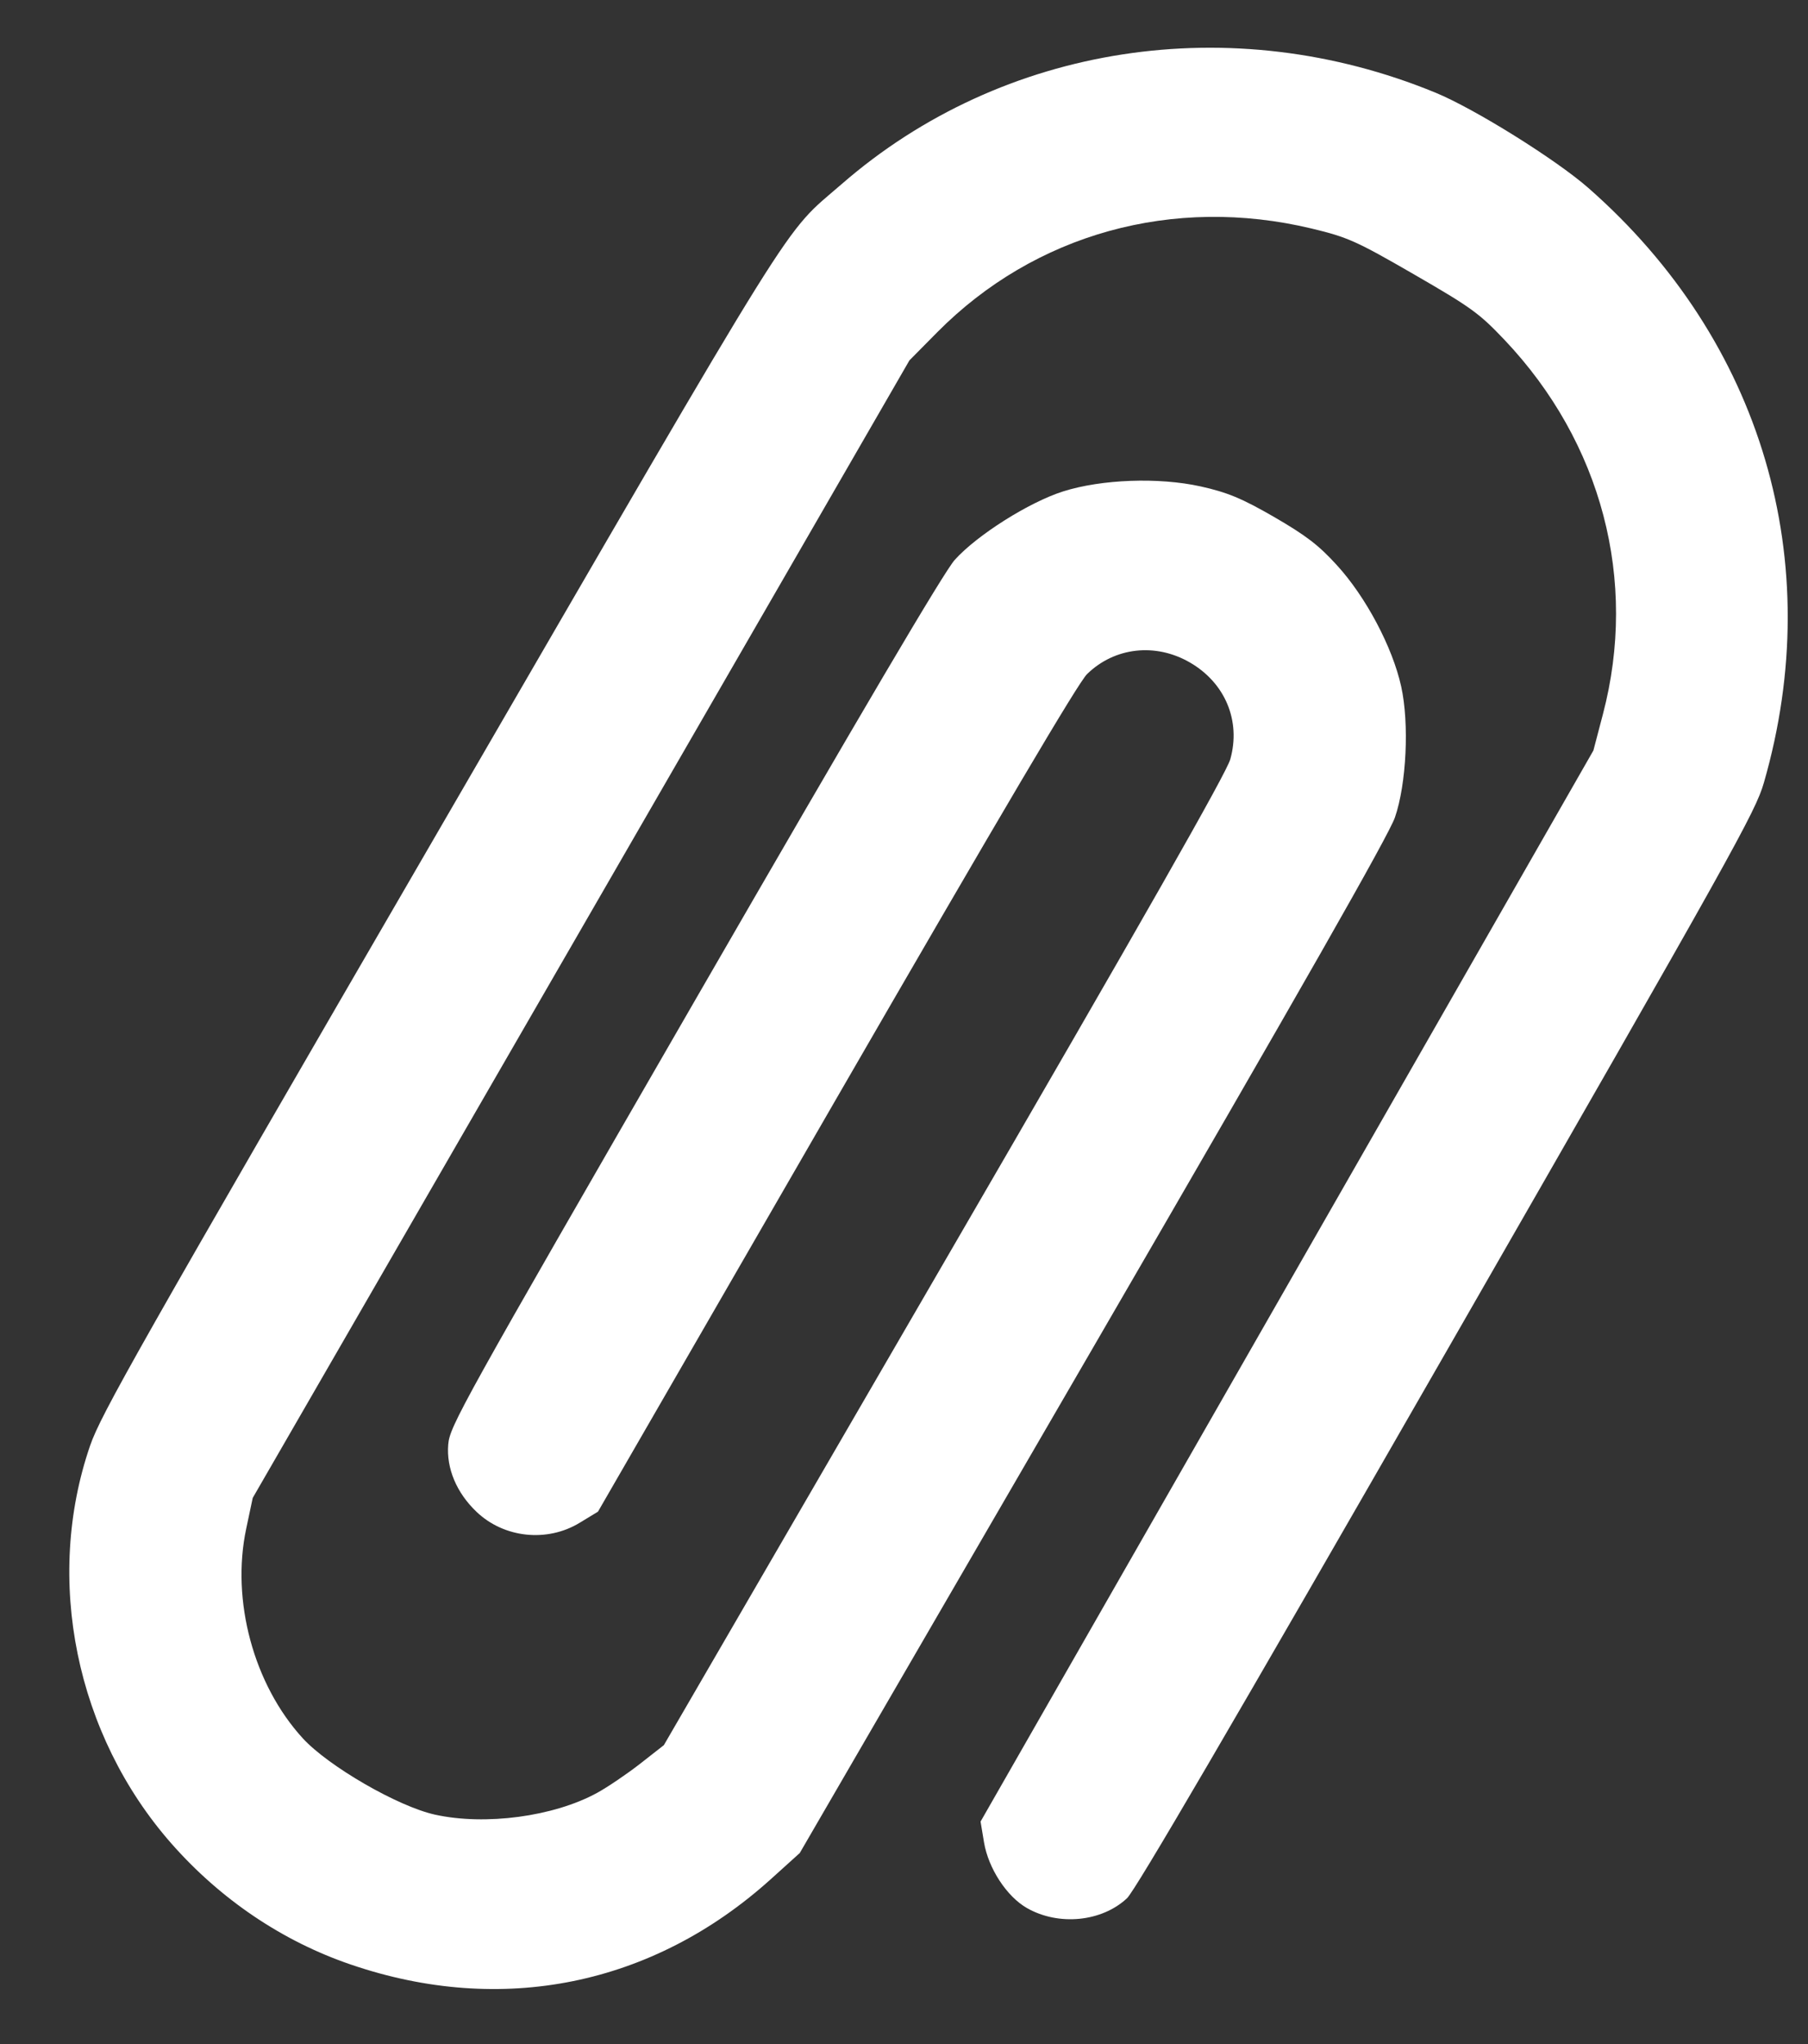 <svg width="23" height="26" viewBox="0 0 23 26" fill="none" xmlns="http://www.w3.org/2000/svg">
<rect x="0" y="0" width="23" height="26" fill="#333333" stroke="none"/>
<path fill-rule="evenodd" clip-rule="evenodd" d="M18.262 1.179C15.67 0.112 12.755 0.56 10.709 2.34C9.937 3.011 10.271 2.477 5.585 10.555C1.753 17.161 1.284 17.989 1.147 18.386C0.56 20.088 0.965 22.068 2.181 23.45C2.807 24.161 3.595 24.693 4.464 24.989C6.384 25.645 8.304 25.255 9.803 23.905L10.174 23.57L13.906 17.14C16.578 12.536 17.668 10.622 17.745 10.398C17.892 9.974 17.929 9.203 17.825 8.733C17.715 8.232 17.375 7.591 17.006 7.188C16.773 6.932 16.612 6.81 16.205 6.574C15.798 6.339 15.611 6.262 15.273 6.187C14.739 6.069 14.015 6.096 13.526 6.25C13.091 6.388 12.432 6.804 12.146 7.121C12.011 7.271 10.98 9.019 8.836 12.734C5.854 17.902 5.722 18.139 5.702 18.374C5.677 18.676 5.808 18.988 6.061 19.229C6.411 19.564 6.96 19.622 7.375 19.369L7.607 19.228L10.637 13.979C12.745 10.33 13.717 8.683 13.829 8.574C14.18 8.232 14.699 8.174 15.136 8.426C15.585 8.685 15.788 9.169 15.651 9.657C15.603 9.831 14.573 11.641 12.014 16.049L8.445 22.198L8.141 22.436C7.974 22.566 7.728 22.733 7.594 22.806C7.043 23.107 6.174 23.223 5.534 23.082C5.062 22.978 4.177 22.466 3.851 22.11C3.227 21.427 2.938 20.359 3.132 19.445L3.215 19.053L7.392 11.819L11.569 4.584L11.922 4.227C13.164 2.973 14.924 2.485 16.686 2.907C17.144 3.017 17.254 3.066 17.986 3.489C18.718 3.912 18.816 3.983 19.14 4.324C20.377 5.63 20.838 7.383 20.391 9.085L20.27 9.546L16.372 16.358L12.474 23.17L12.518 23.435C12.574 23.767 12.807 24.123 13.064 24.27C13.467 24.5 14.016 24.446 14.337 24.145C14.444 24.044 15.659 21.964 18.406 17.179C22.063 10.81 22.331 10.33 22.439 9.955C23.248 7.148 22.416 4.33 20.205 2.39C19.792 2.028 18.758 1.383 18.262 1.179Z" fill="white"/>
</svg>
